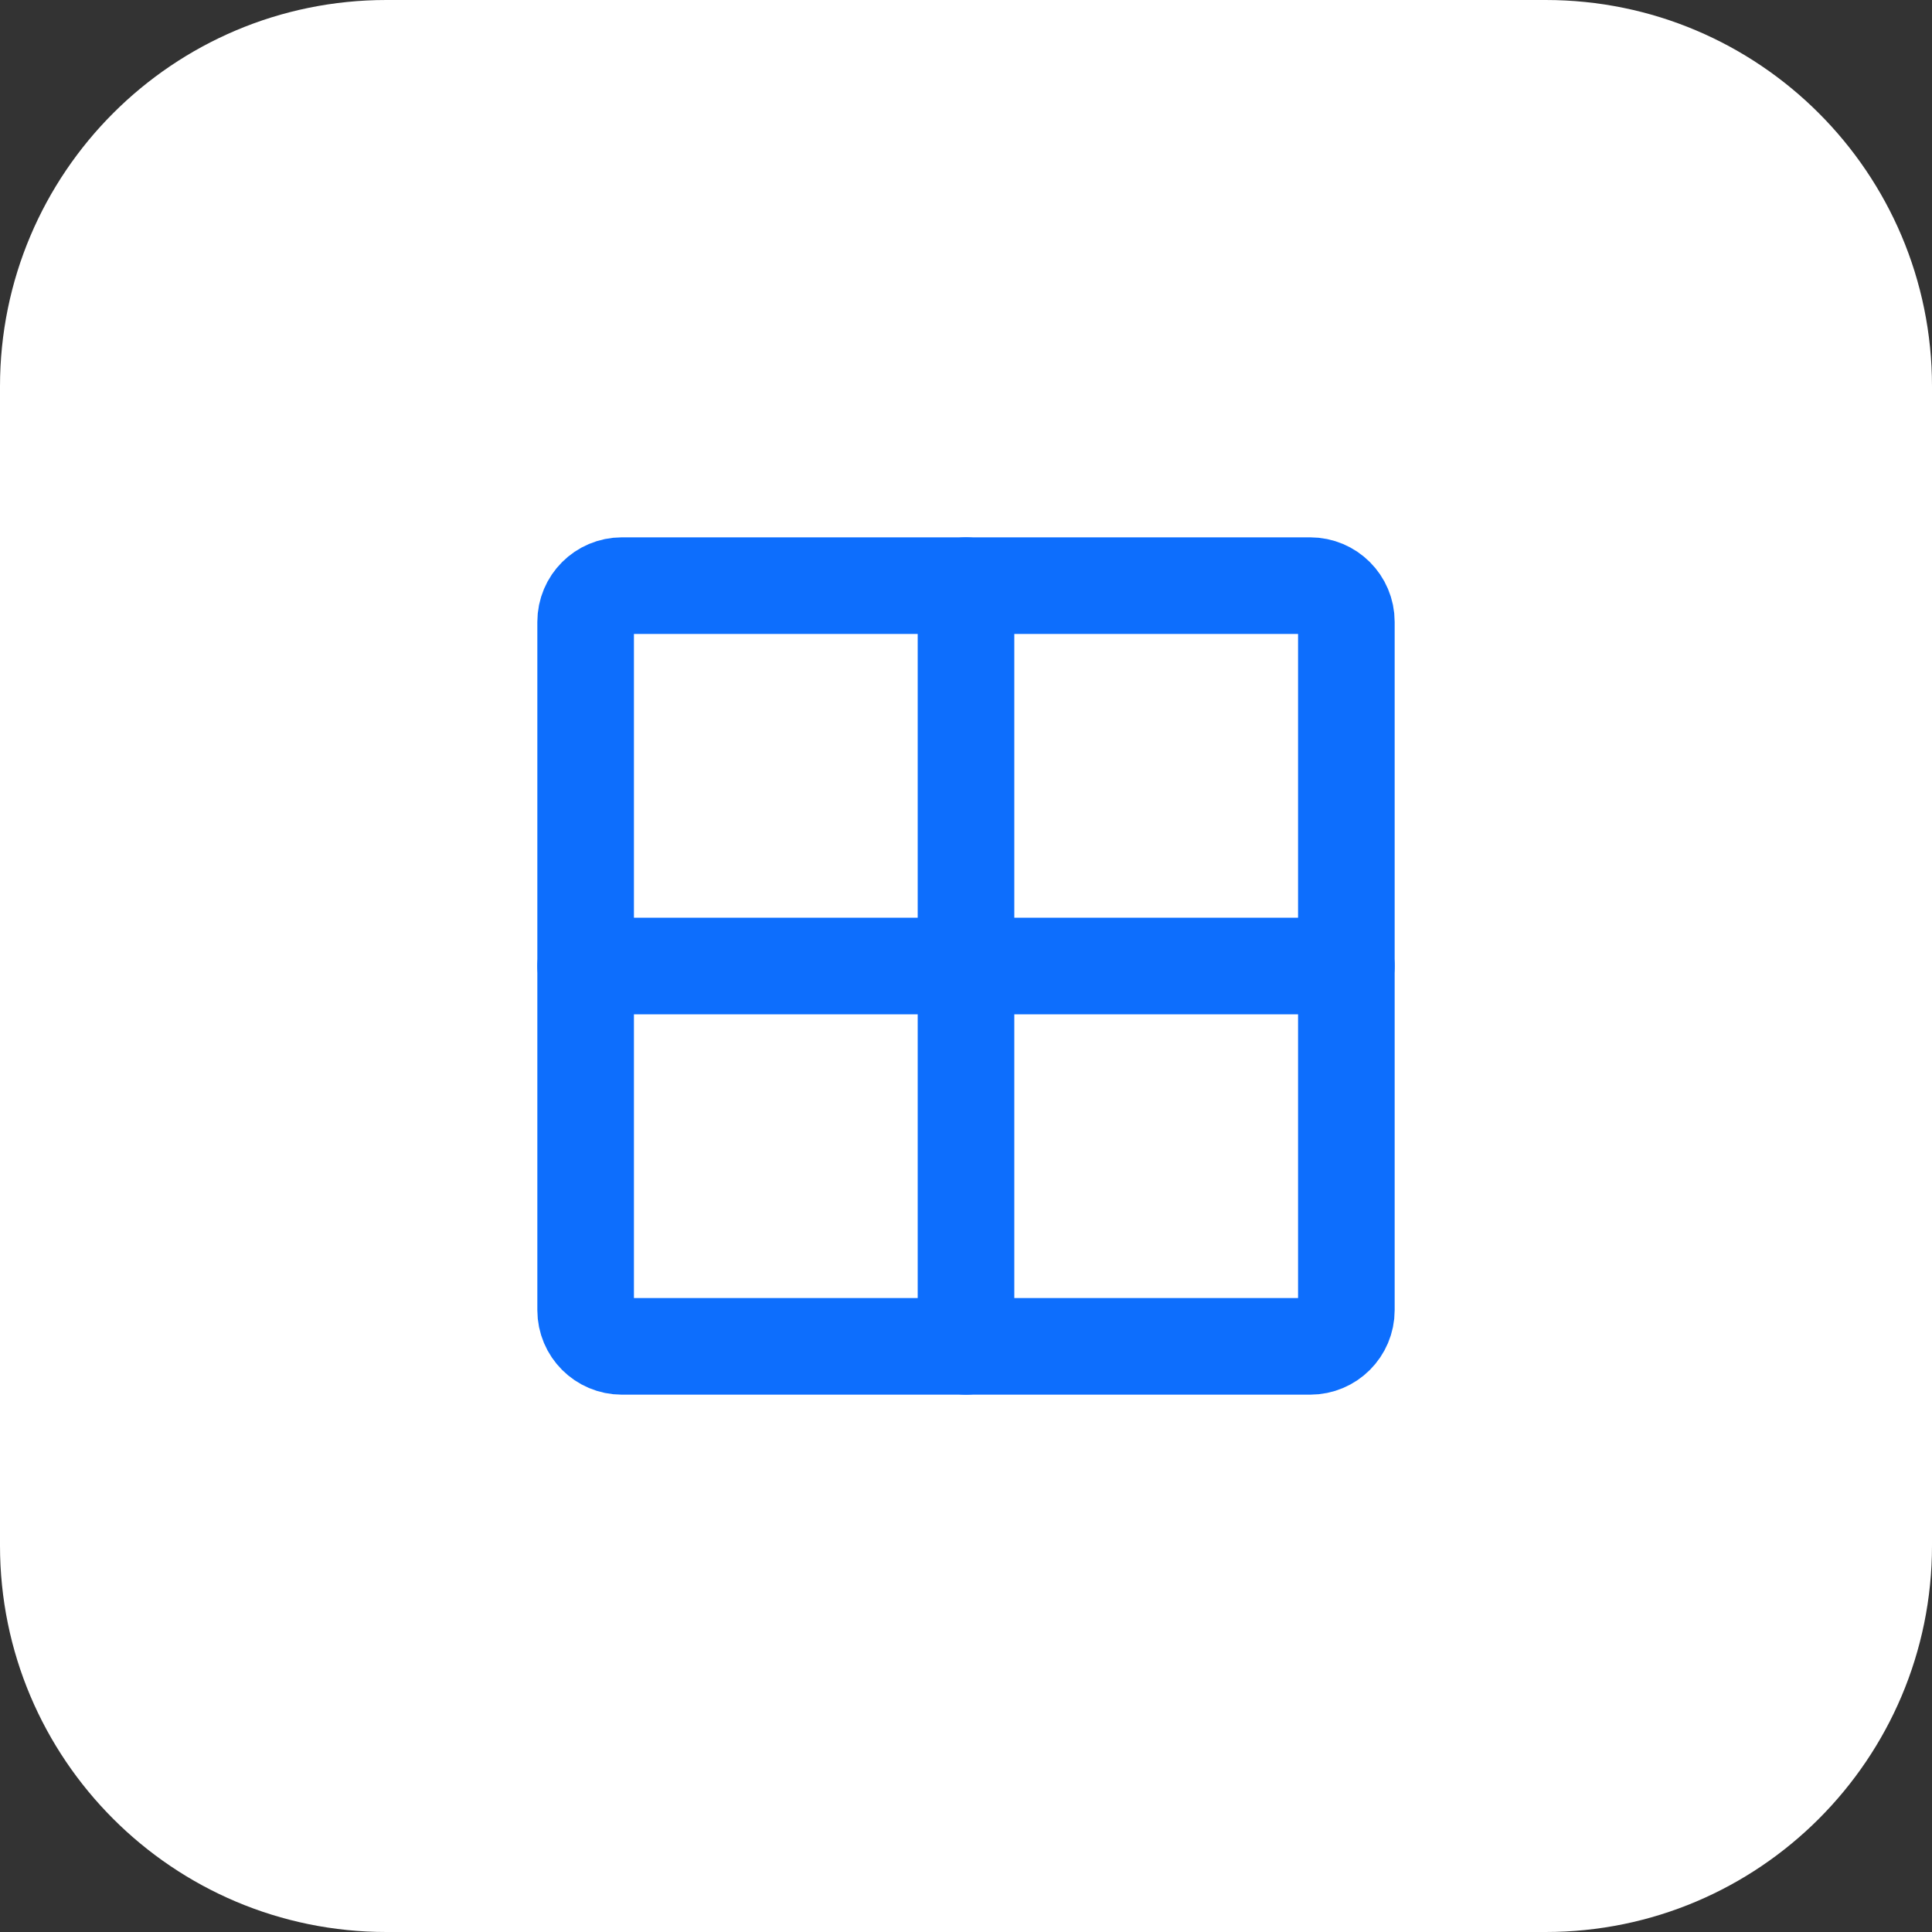 <svg width="40" height="40" viewBox="0 0 40 40" fill="none" xmlns="http://www.w3.org/2000/svg">
<rect x="0" y="0" width="40" height="40" fill="#333333" stroke="none"/>
<path d="M0 8C0 3.582 3.582 0 8 0H32C36.418 0 40 3.582 40 8V32C40 36.418 36.418 40 32 40H8C3.582 40 0 36.418 0 32V8Z" fill="white"/>
<path d="M27.125 12.125H12.875C12.461 12.125 12.125 12.461 12.125 12.875V27.125C12.125 27.539 12.461 27.875 12.875 27.875H27.125C27.539 27.875 27.875 27.539 27.875 27.125V12.875C27.875 12.461 27.539 12.125 27.125 12.125Z" stroke="#0D6EFD" stroke-width="2" stroke-linecap="round" stroke-linejoin="round"/>
<path d="M20 12.125V27.875" stroke="#0D6EFD" stroke-width="2" stroke-linecap="round" stroke-linejoin="round"/>
<path d="M27.875 20H12.125" stroke="#0D6EFD" stroke-width="2" stroke-linecap="round" stroke-linejoin="round"/>
</svg>
